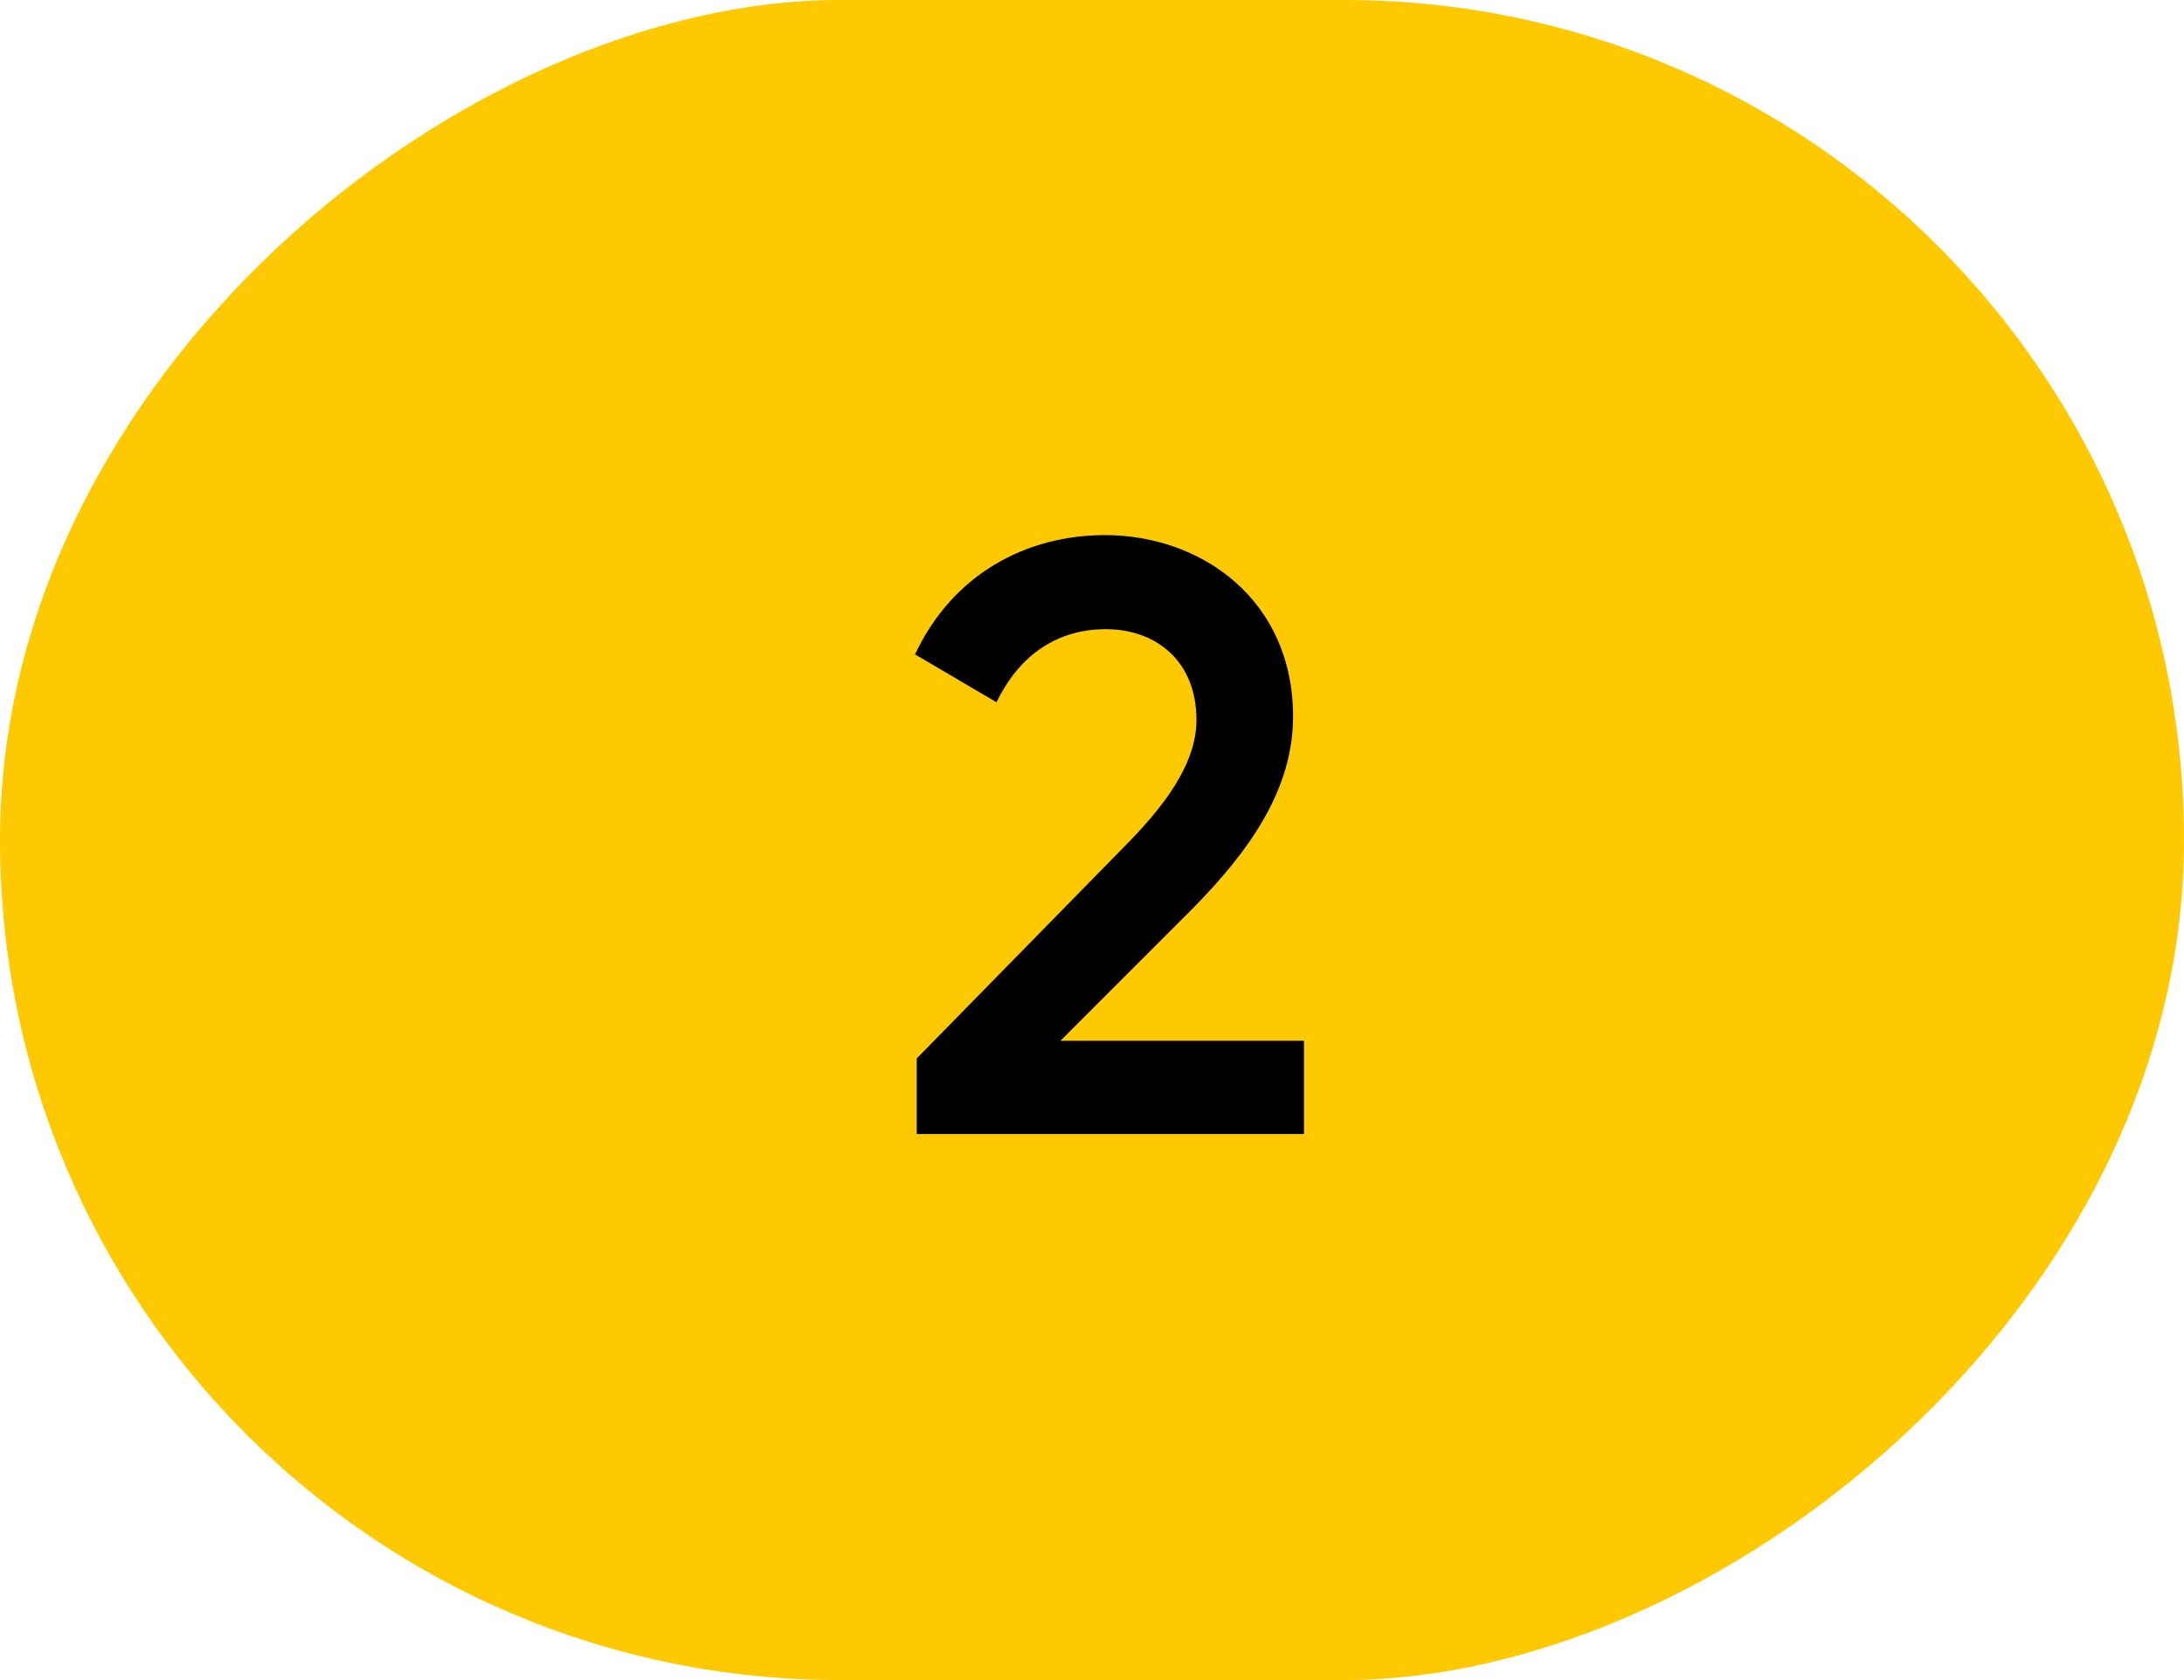 <?xml version="1.0" encoding="UTF-8"?> <svg xmlns="http://www.w3.org/2000/svg" width="52" height="40" viewBox="0 0 52 40" fill="none"> <rect x="52" width="40" height="52" rx="20" transform="rotate(90 52 0)" fill="#FEC901"></rect> <path d="M21.827 27H31.047V24.78H25.247L28.407 21.62C29.747 20.26 30.787 18.8 30.787 17.06C30.787 14.28 28.607 12.74 26.307 12.74C24.447 12.74 22.687 13.66 21.787 15.58L23.727 16.72C24.267 15.6 25.167 14.98 26.327 14.98C27.527 14.98 28.487 15.74 28.487 17.14C28.487 18.2 27.707 19.22 26.707 20.22L21.827 25.2V27Z" fill="black"></path> </svg> 